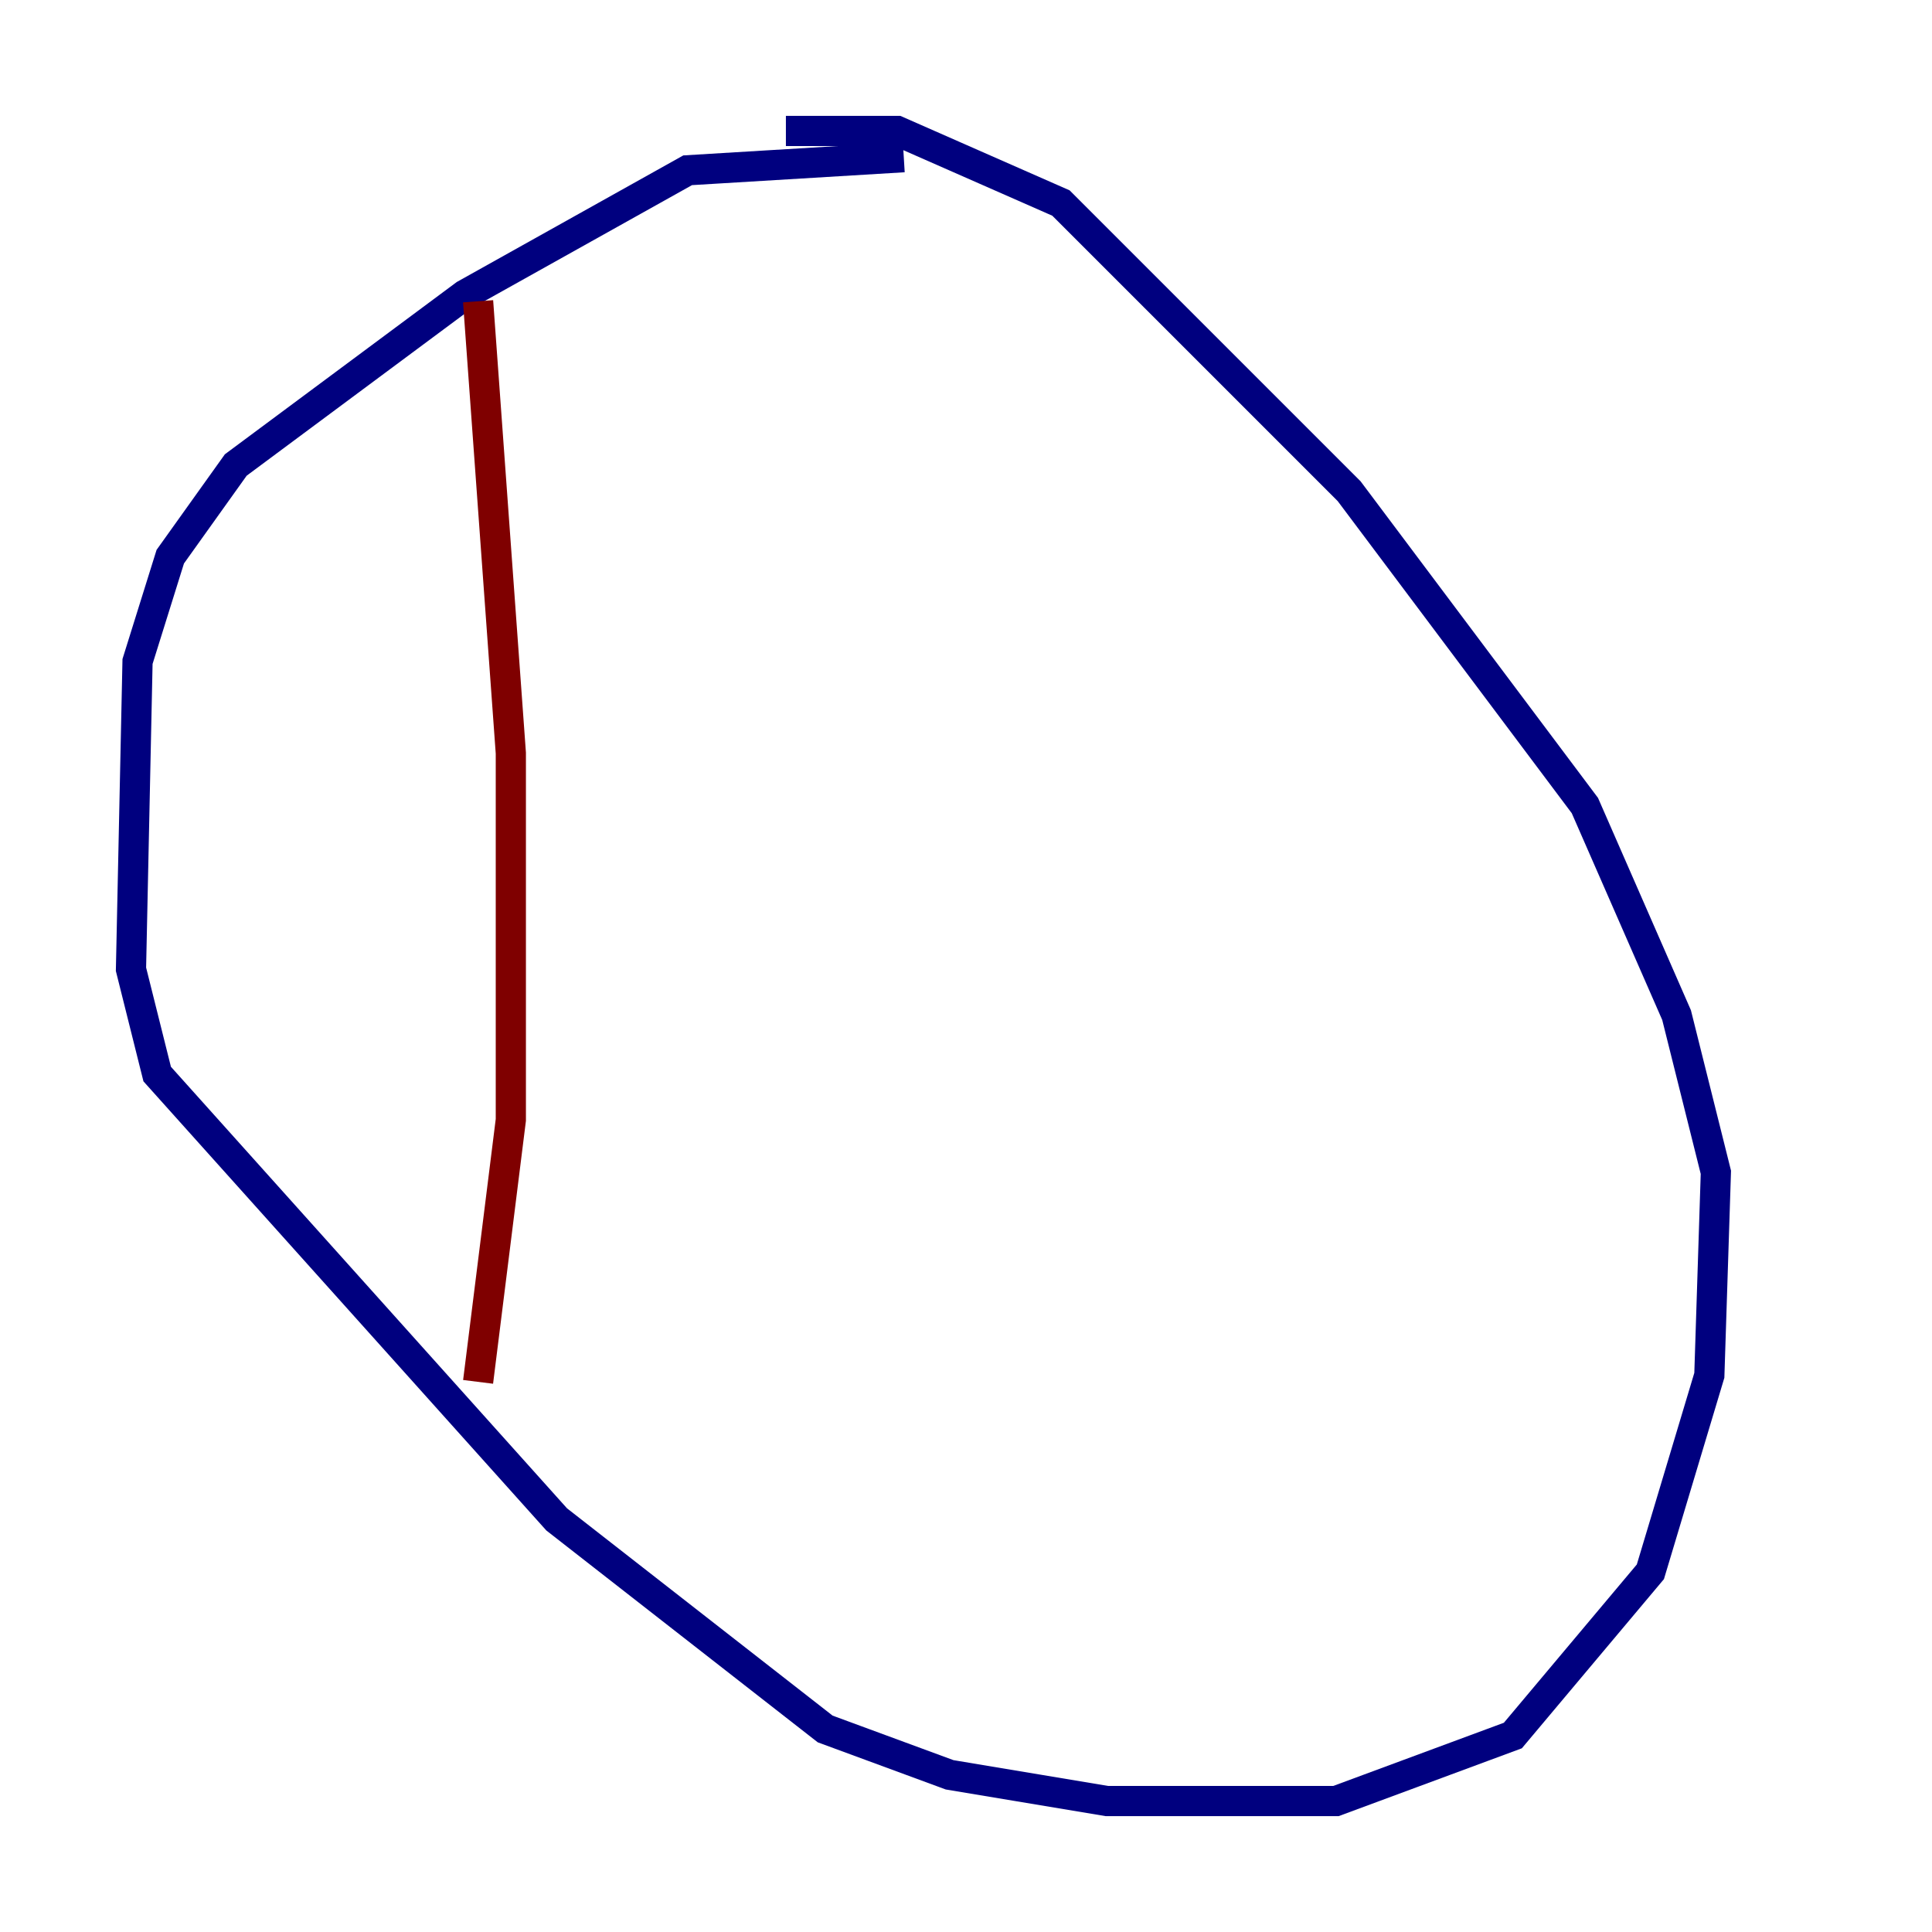<?xml version="1.0" encoding="utf-8" ?>
<svg baseProfile="tiny" height="128" version="1.2" viewBox="0,0,128,128" width="128" xmlns="http://www.w3.org/2000/svg" xmlns:ev="http://www.w3.org/2001/xml-events" xmlns:xlink="http://www.w3.org/1999/xlink"><defs /><polyline fill="none" points="59.878,10.414 45.559,11.281 30.807,19.525 15.62,30.807 11.281,36.881 9.112,43.824 8.678,64.217 10.414,71.159 36.881,100.664 54.671,114.549 62.915,117.586 73.329,119.322 88.515,119.322 100.231,114.983 109.342,104.136 113.248,91.119 113.681,77.668 111.078,67.254 105.003,53.37 89.383,32.542 70.291,13.451 59.444,8.678 52.068,8.678" stroke="#00007f" stroke-width="2" /><polyline fill="none" points="31.675,19.959 33.844,49.898 33.844,74.197 31.675,91.552" stroke="#7f0000" stroke-width="2" /></svg>
